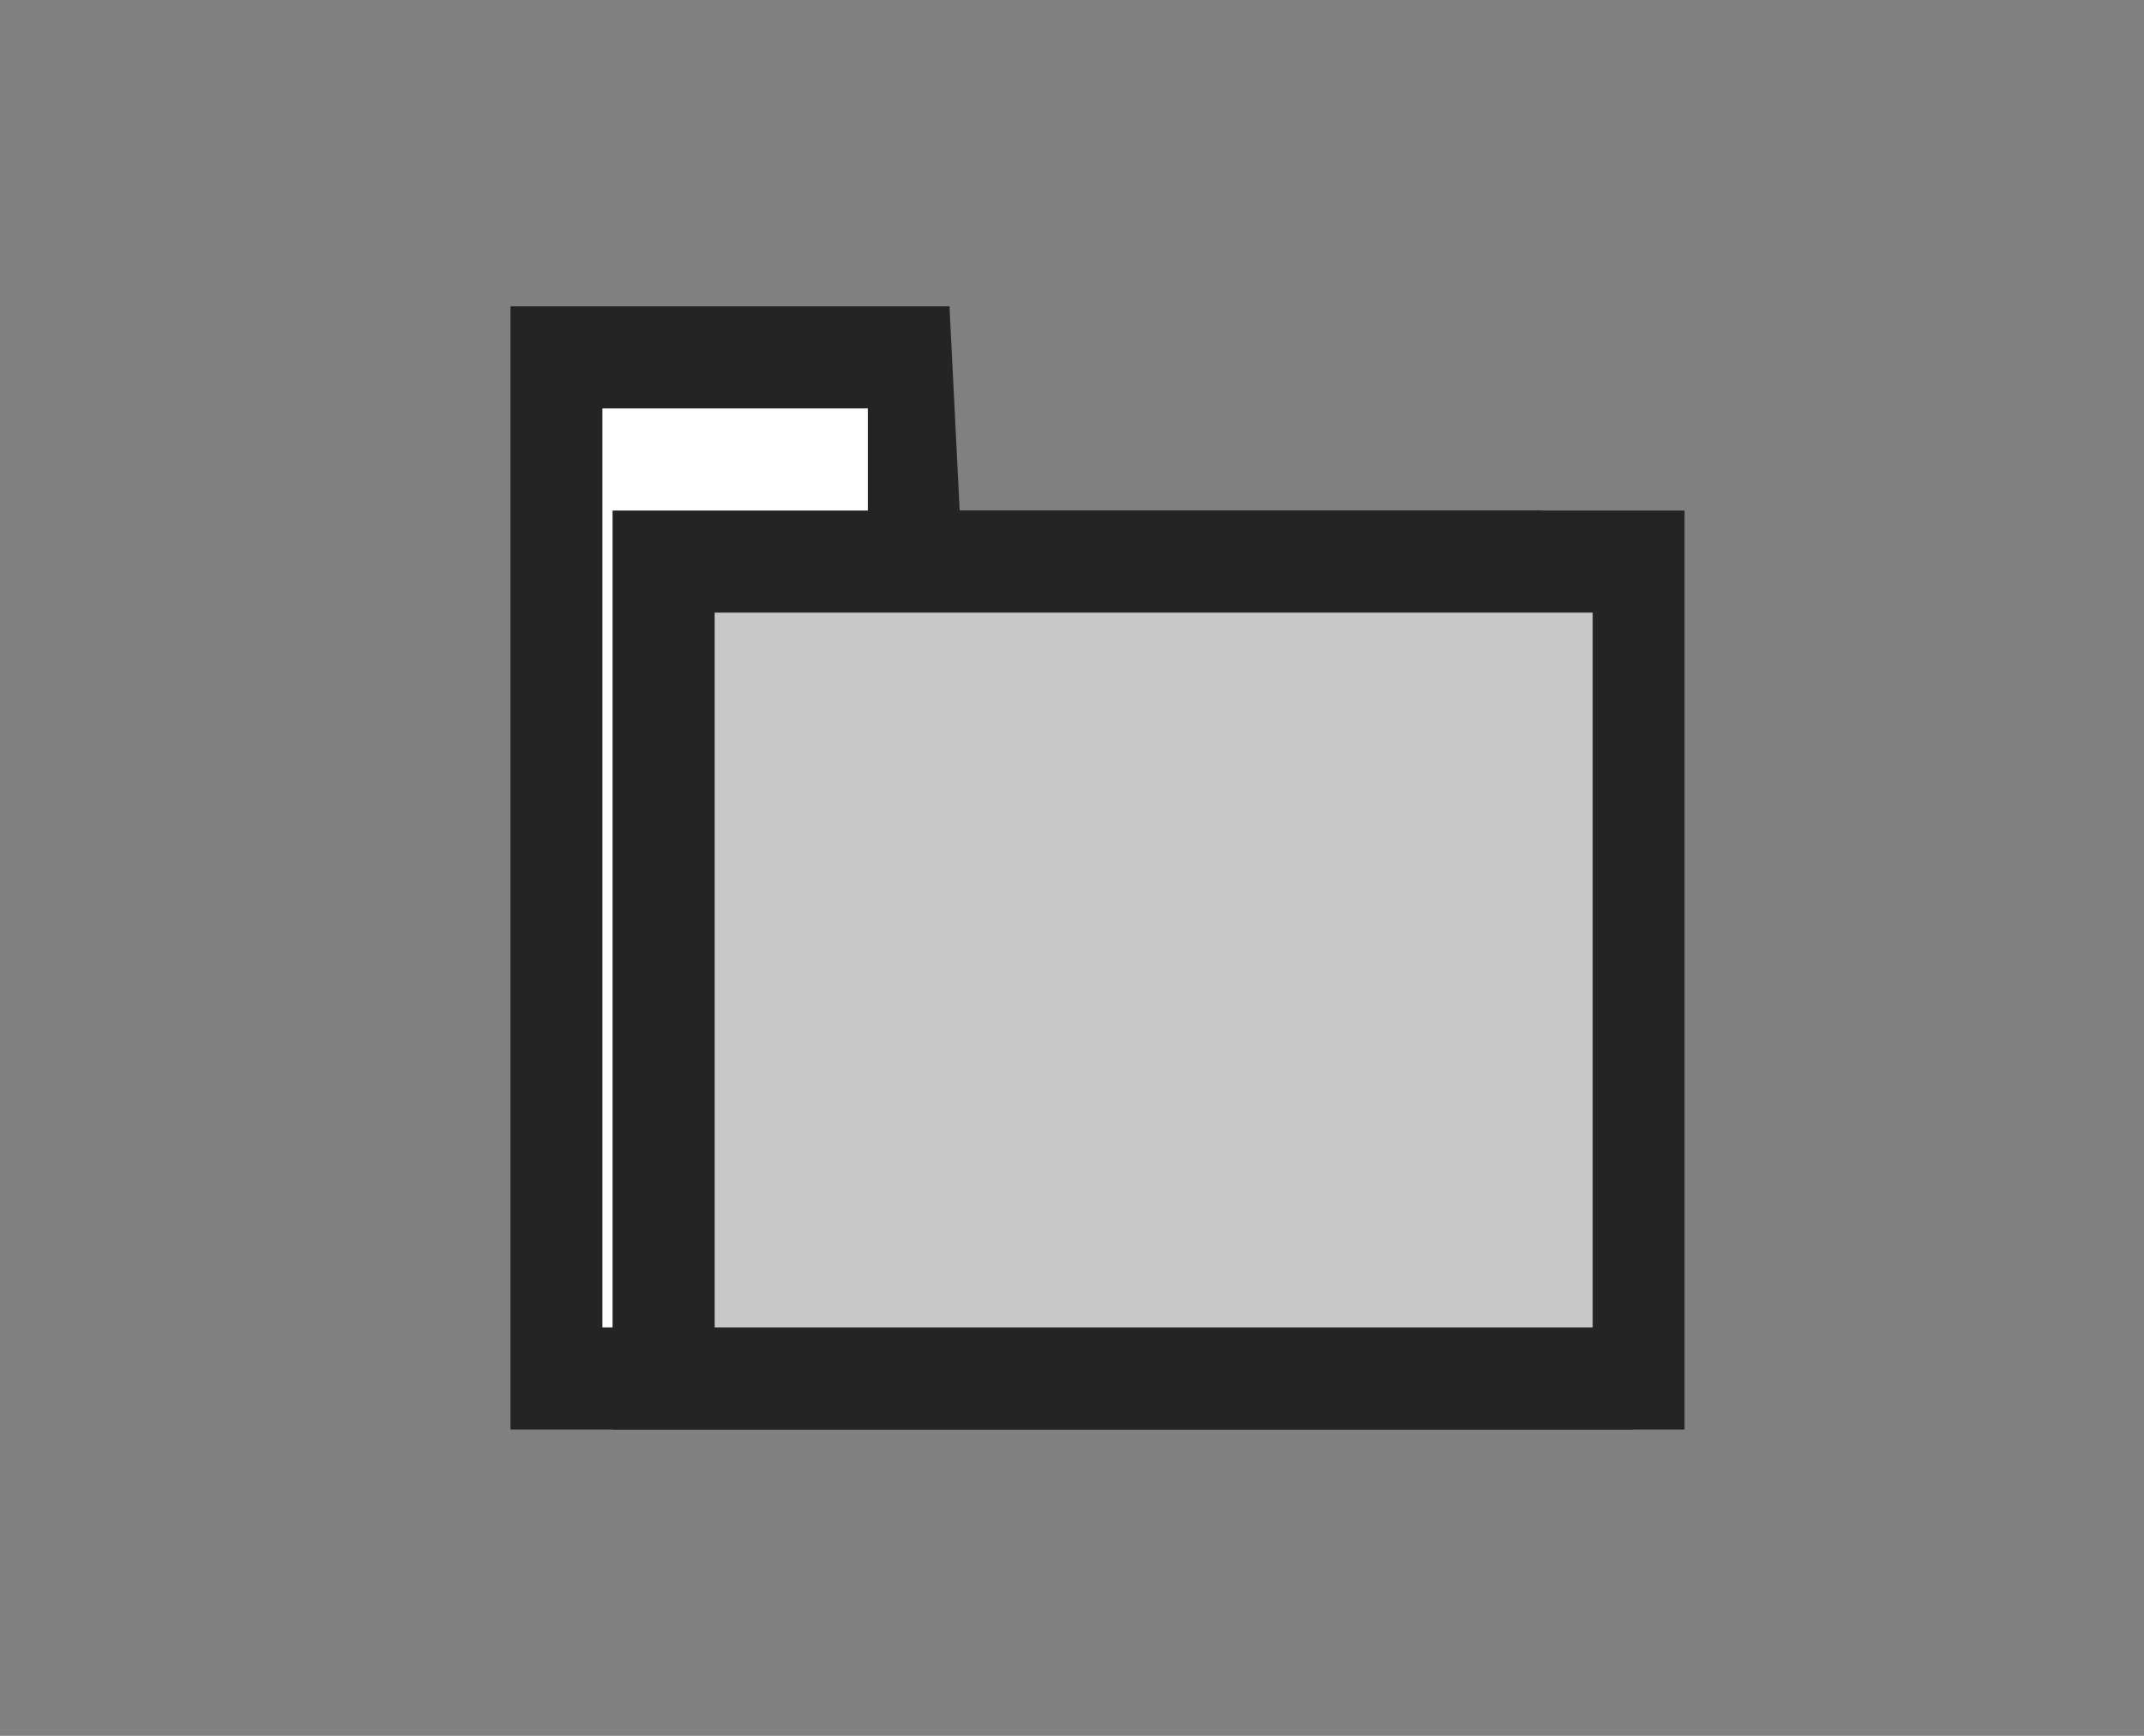 <?xml version="1.0" encoding="utf-8"?>
<!-- Generator: Adobe Illustrator 21.0.2, SVG Export Plug-In . SVG Version: 6.00 Build 0)  -->
<svg version="1.1"
	 id="svg2" inkscape:version="0.91 r13725" sodipodi:docname="folder_close_off.svg" xmlns:cc="http://creativecommons.org/ns#" xmlns:dc="http://purl.org/dc/elements/1.1/" xmlns:inkscape="http://www.inkscape.org/namespaces/inkscape" xmlns:rdf="http://www.w3.org/1999/02/22-rdf-syntax-ns#" xmlns:sodipodi="http://sodipodi.sourceforge.net/DTD/sodipodi-0.dtd" xmlns:svg="http://www.w3.org/2000/svg"
	 xmlns="http://www.w3.org/2000/svg" xmlns:xlink="http://www.w3.org/1999/xlink" x="0px" y="0px" viewBox="0 0 21 17"
	 style="enable-background:new 0 0 21 17;" xml:space="preserve">
<rect x="0" y="0" width="21" height="17" fill="#808080" stroke="none"/>
<style type="text/css">
	.st0{fill:none;}
	.st1{fill:#FFFFFF;}
	.st2{fill:#242424;}
	.st3{fill:#C8C8C8;}
</style>
<sodipodi:namedview  bordercolor="#666666" borderopacity="1" gridtolerance="10" guidetolerance="10" id="namedview14" inkscape:current-layer="svg2" inkscape:cx="10.5" inkscape:cy="8.5" inkscape:pageopacity="0" inkscape:pageshadow="2" inkscape:window-height="500" inkscape:window-maximized="0" inkscape:window-width="1109" inkscape:window-x="0" inkscape:window-y="0" inkscape:zoom="13.882353" objecttolerance="10" pagecolor="#ffffff" showgrid="false">
	</sodipodi:namedview>
<rect id="rect4_1_" y="0" class="st0" width="21" height="17"/>
<path id="path6_1_" inkscape:connector-curvature="0" class="st1" d="M5.2,3.4h4.1L9.2,5.2h5l0.8,8.3H5.3L5.2,3.4L5.2,3.4z"/>
<path id="path8_1_" inkscape:connector-curvature="0" class="st2" d="M9.4,5h5.7l0.9,9H5L5,3h4.3L9.4,5z M5.9,4v9h9l-0.7-7H8.5l0-2
	H5.9L5.9,4z"/>
<path id="path10_1_" inkscape:connector-curvature="0" class="st3" d="M16.4,5.3h-10v8.4h9.7L16.4,5.3z"/>
<path id="path12_1_" inkscape:connector-curvature="0" class="st2" d="M16.5,14H6V5h10.5V14L16.5,14z M7,6v7h8.6V6H7z"/>
</svg>
